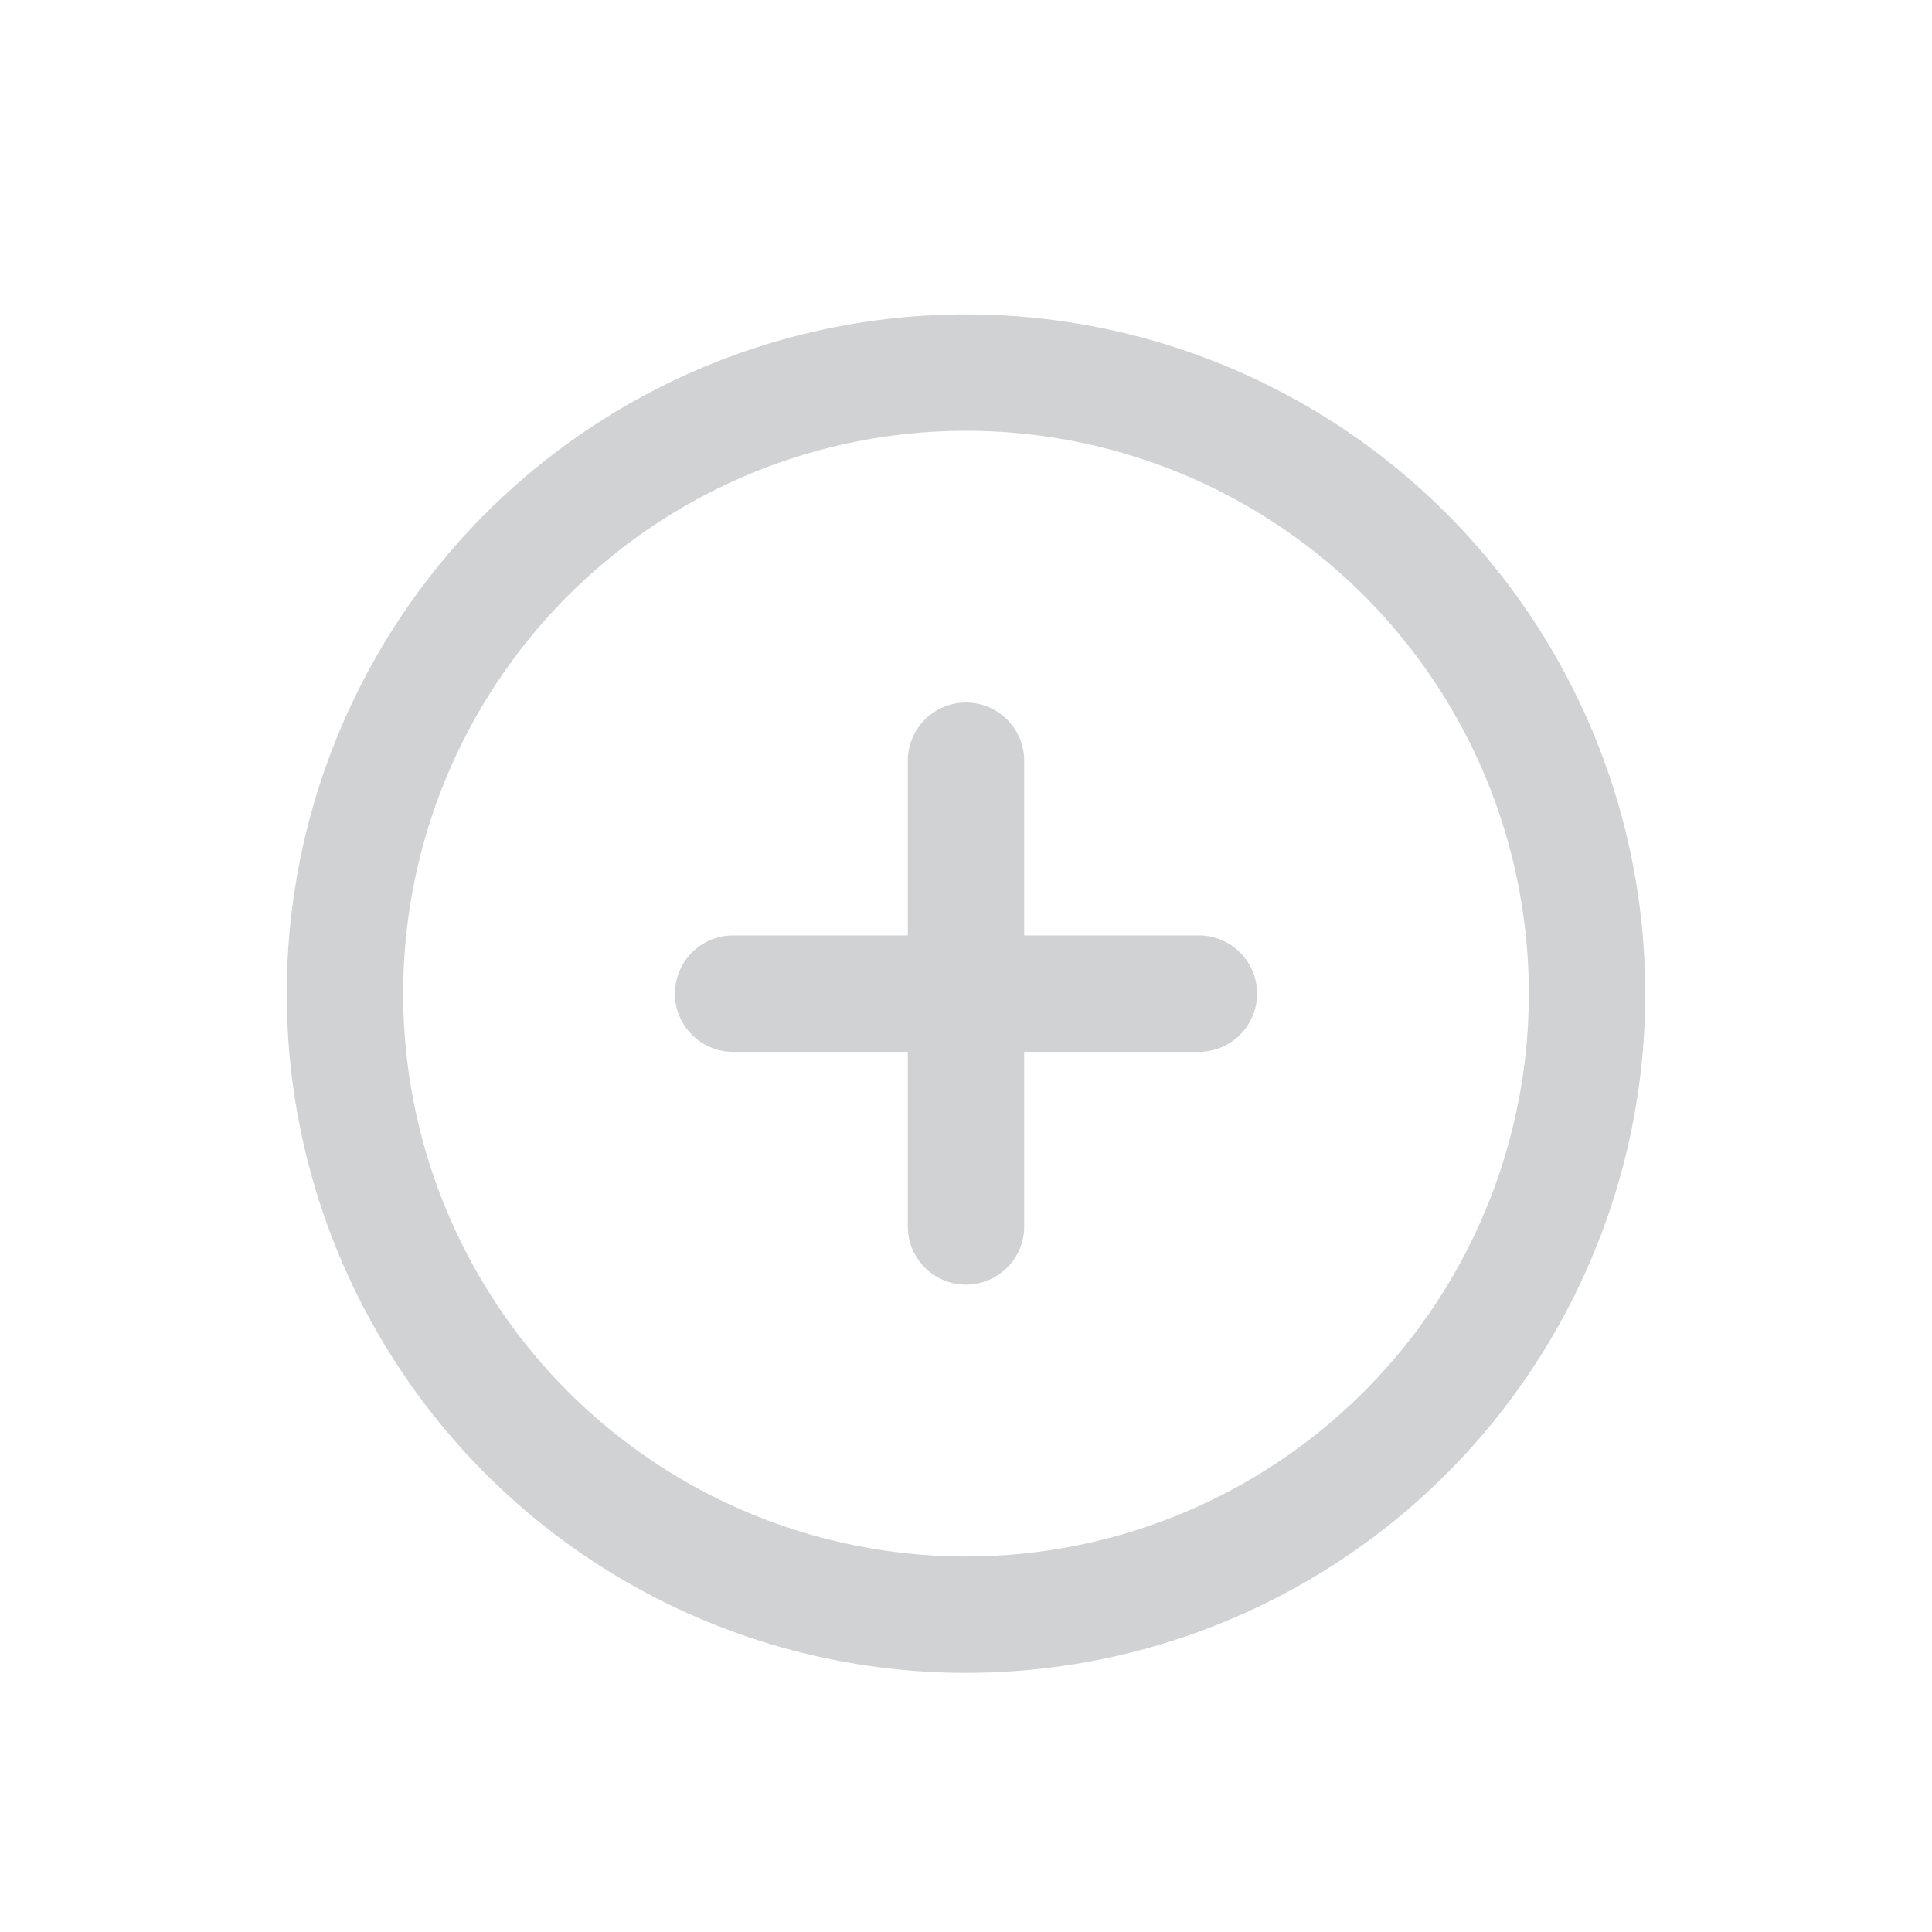 <svg width="20" height="20" viewBox="0 0 20 20" fill="none" xmlns="http://www.w3.org/2000/svg">
<circle cx="10" cy="10.286" r="6.429" stroke="#D1D2D3" stroke-width="1.205"/>
<path d="M7.589 10.286H12.411M10 7.875V12.696" stroke="#D1D2D3" stroke-width="1.205" stroke-linecap="round" stroke-linejoin="round"/>
</svg>
